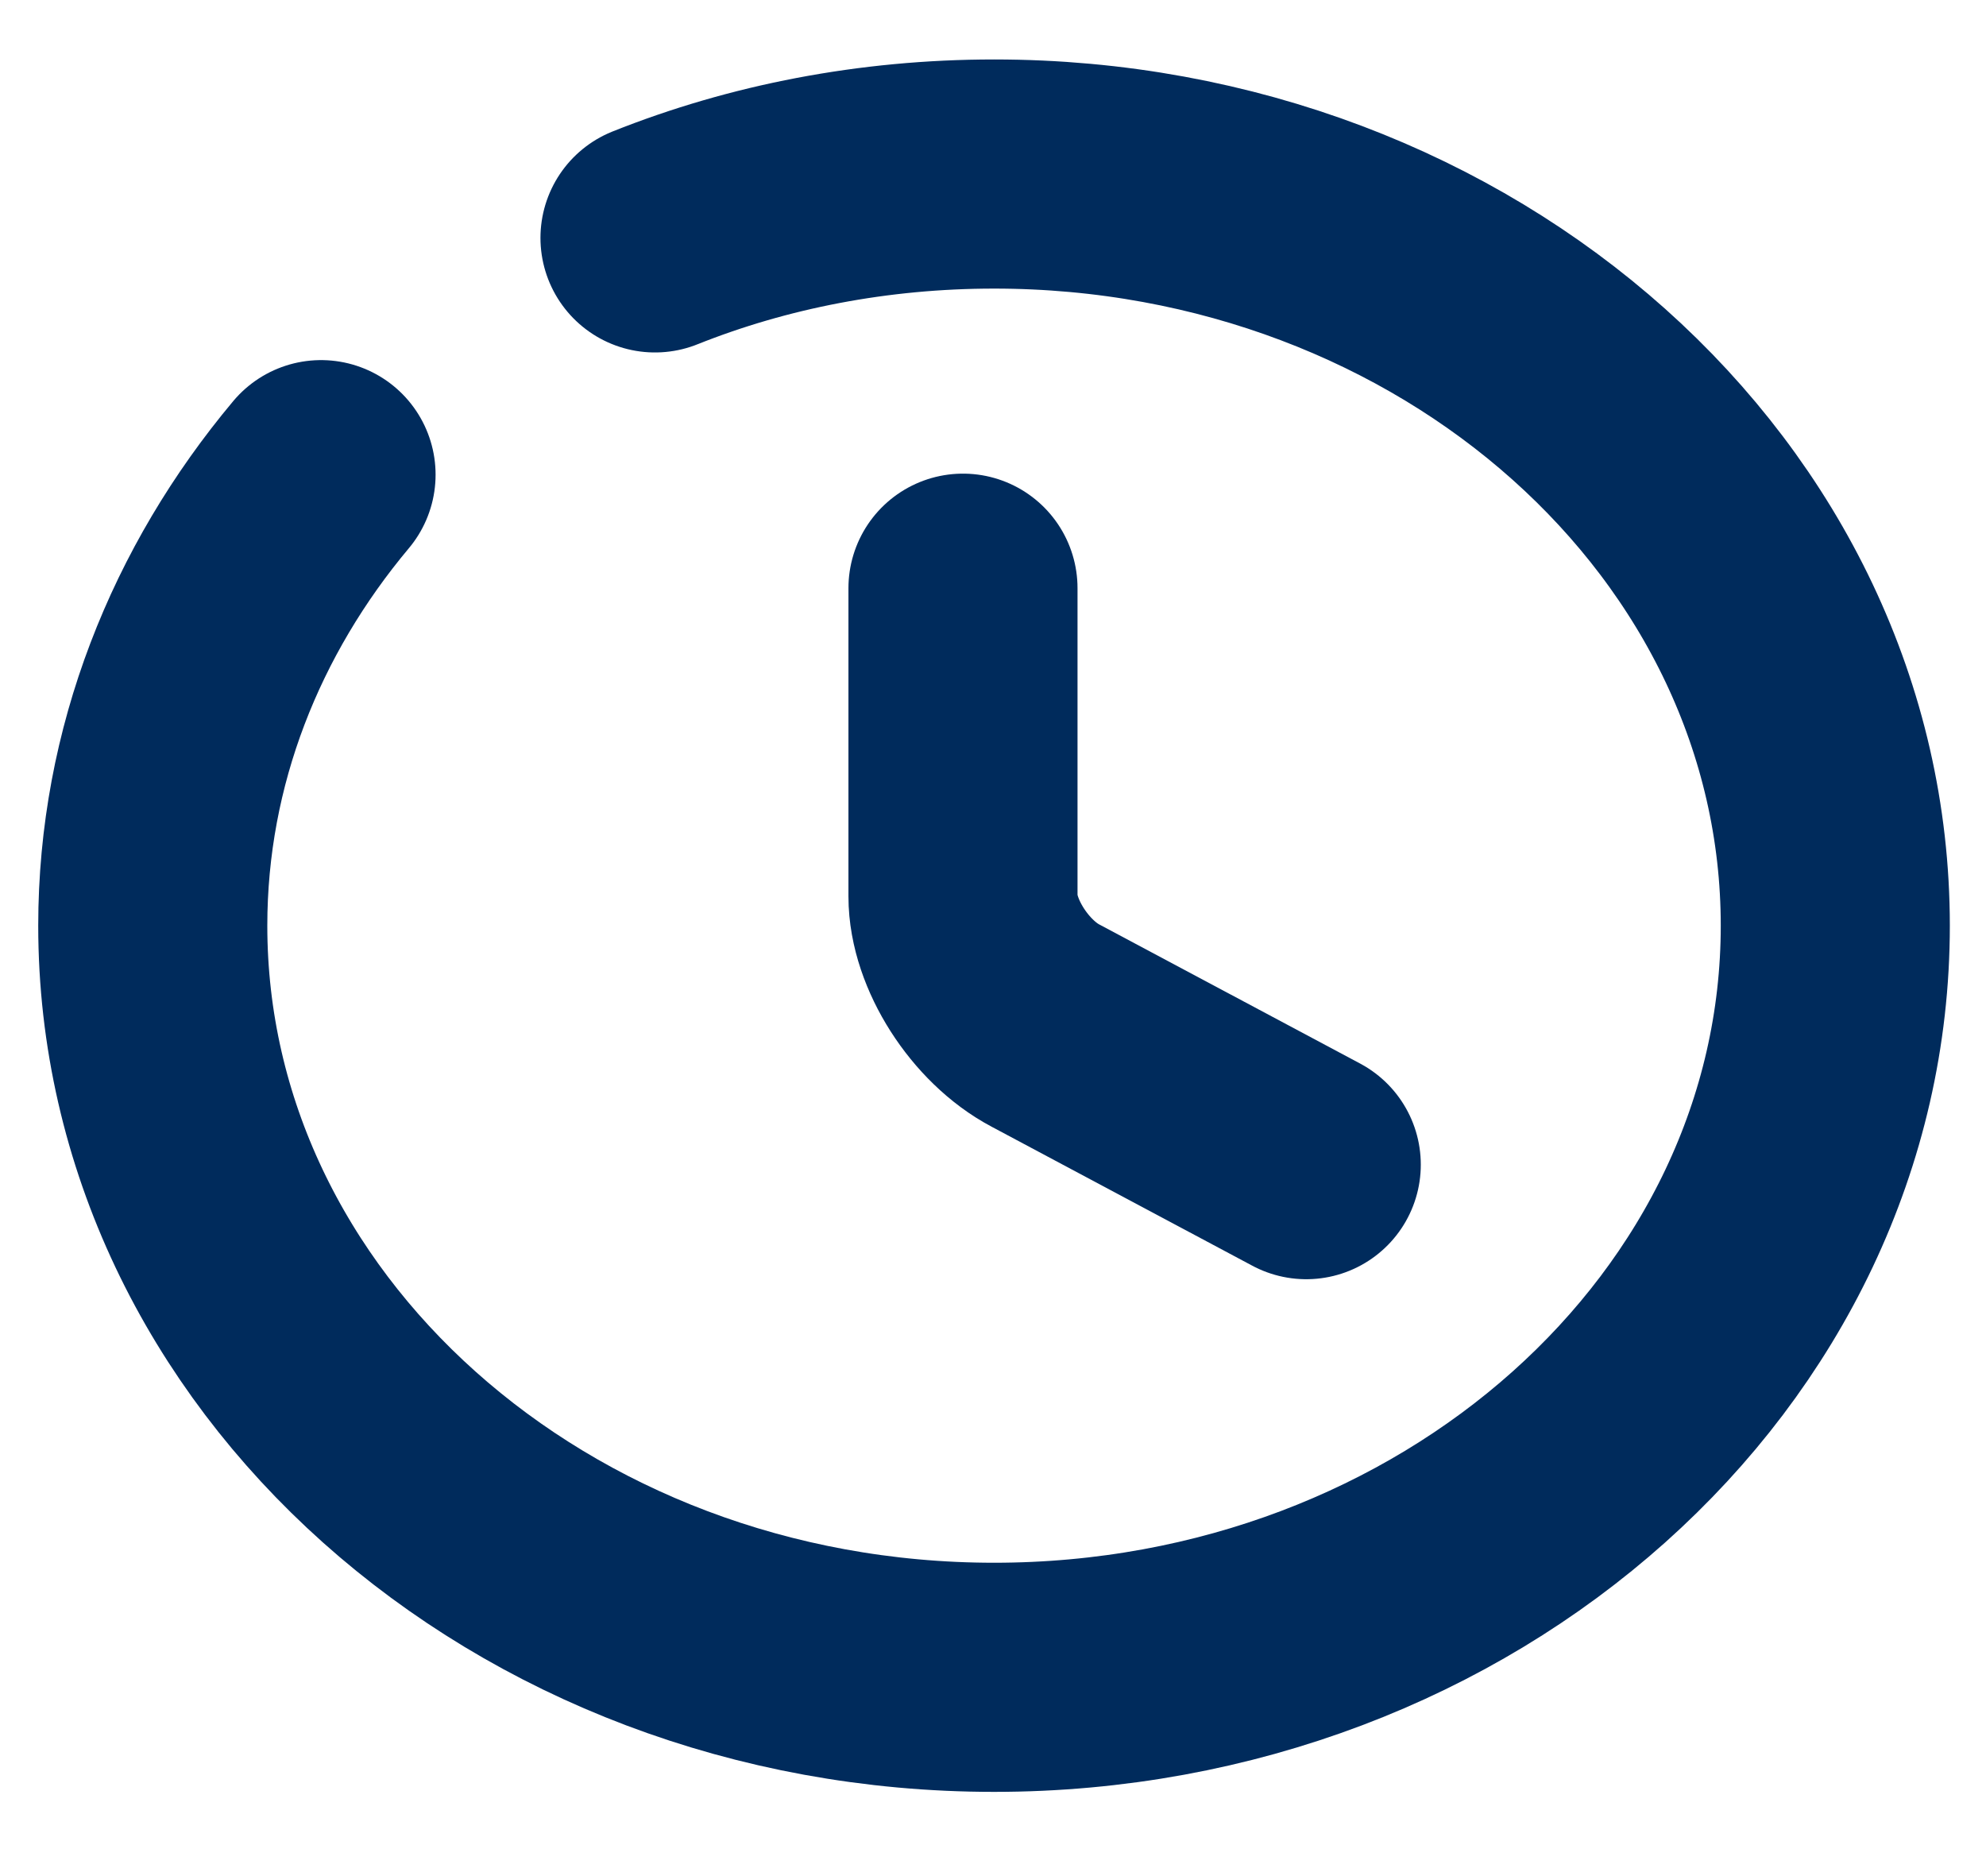 <svg width="18" height="17" viewBox="0 0 26 24" fill="none" xmlns="http://www.w3.org/2000/svg">
<path d="M17.101 14.966L13.687 13.146C13.092 12.832 12.607 12.074 12.607 11.454V7.421" stroke="#002B5C" stroke-width="2.999" stroke-linecap="round" stroke-linejoin="round"/>
<path d="M4.203 5.935C2.826 7.578 2 9.624 2 11.838C2 17.268 6.934 21.676 13.014 21.676C19.093 21.676 24.027 17.268 24.027 11.838C24.027 6.407 19.093 2 13.014 2C11.439 2 9.93 2.295 8.575 2.836" stroke="#002B5C" stroke-width="2.999" stroke-linecap="round" stroke-linejoin="round"/>
</svg>
